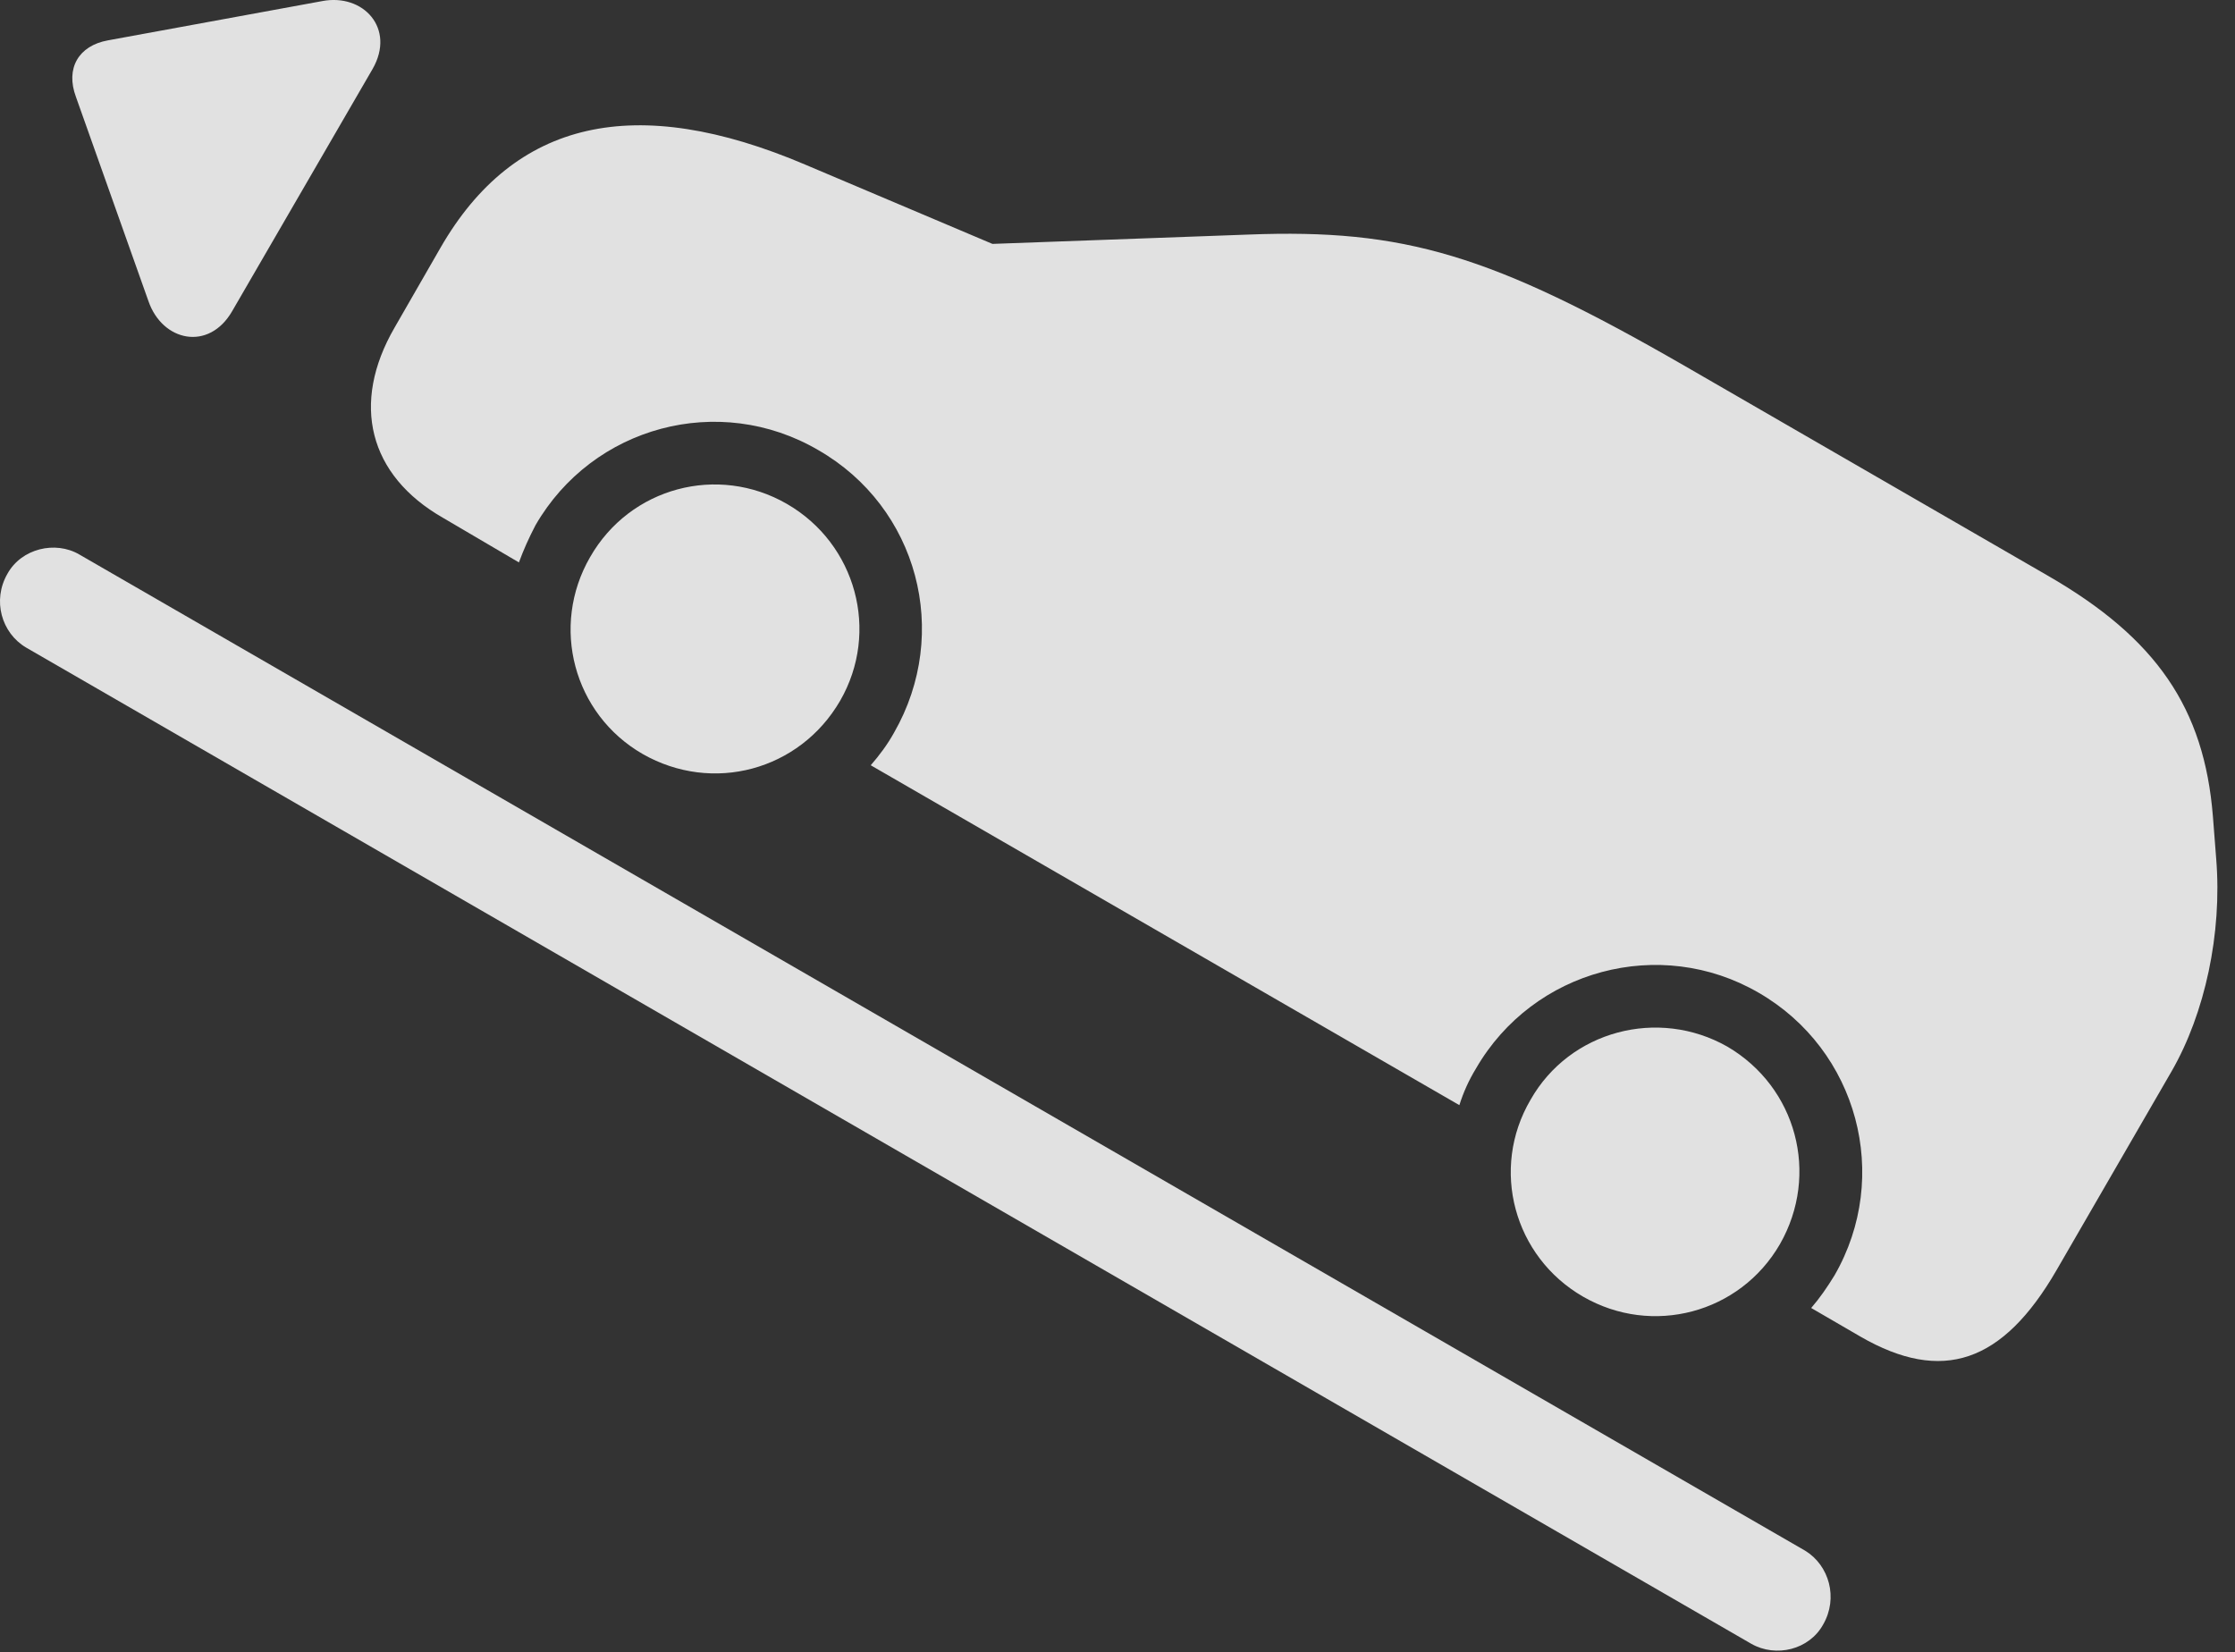 <?xml version="1.0" encoding="UTF-8"?>
<!--Generator: Apple Native CoreSVG 326-->
<!DOCTYPE svg
PUBLIC "-//W3C//DTD SVG 1.1//EN"
       "http://www.w3.org/Graphics/SVG/1.1/DTD/svg11.dtd">
<svg version="1.1" xmlns="http://www.w3.org/2000/svg" xmlns:xlink="http://www.w3.org/1999/xlink" viewBox="0 0 45.943 33.967">
 <rect x="0" y="0" width="45.943" height="33.967" fill="#333333" stroke="none"/>
 <g>
  <rect height="33.967" opacity="0" width="45.943" x="0" y="0"/>
  <path d="M13.21 15.5C14.645 16.32 16.436 15.842 17.27 14.406C18.09 12.984 17.598 11.18 16.176 10.359C14.755 9.539 12.95 10.018 12.13 11.453C11.309 12.875 11.788 14.68 13.21 15.5ZM32.542 26.656C33.964 27.477 35.768 26.998 36.589 25.576C37.409 24.141 36.93 22.349 35.508 21.516C34.087 20.709 32.268 21.187 31.462 22.609C30.628 24.031 31.12 25.836 32.542 26.656ZM45.557 17.66L45.489 16.785C45.311 14.557 44.327 13.121 42.098 11.836L34.62 7.516C30.655 5.232 28.864 4.699 25.665 4.822L20.401 5.014L16.559 3.387C13.059 1.896 10.571 2.457 9.053 5.096L8.11 6.736C7.208 8.295 7.577 9.771 9.108 10.646L10.667 11.562C10.762 11.303 10.872 11.057 11.008 10.797C12.184 8.76 14.782 8.062 16.819 9.252C18.87 10.428 19.553 13.012 18.378 15.062C18.241 15.309 18.077 15.527 17.899 15.732L29.999 22.719C30.081 22.459 30.19 22.213 30.34 21.967C31.516 19.93 34.127 19.232 36.151 20.408C38.188 21.584 38.885 24.182 37.71 26.219C37.559 26.465 37.409 26.683 37.231 26.889L38.243 27.477C39.924 28.447 41.169 28.023 42.276 26.109L44.641 22.021C45.325 20.832 45.68 19.191 45.557 17.66Z" fill="white" fill-opacity="0.85"/>
  <path d="M4.774 6.394L7.659 1.418C8.137 0.584 7.467-0.141 6.62 0.023L2.217 0.83C1.616 0.939 1.342 1.404 1.561 1.992L3.051 6.189C3.338 7.023 4.295 7.228 4.774 6.394ZM0.153 11.795C-0.162 12.342 0.03 13.012 0.536 13.312L36.001 33.793C36.506 34.08 37.19 33.916 37.477 33.396C37.792 32.849 37.6 32.18 37.108 31.879L1.629 11.398C1.137 11.111 0.44 11.275 0.153 11.795Z" fill="white" fill-opacity="0.85"/>
 </g>
</svg>
